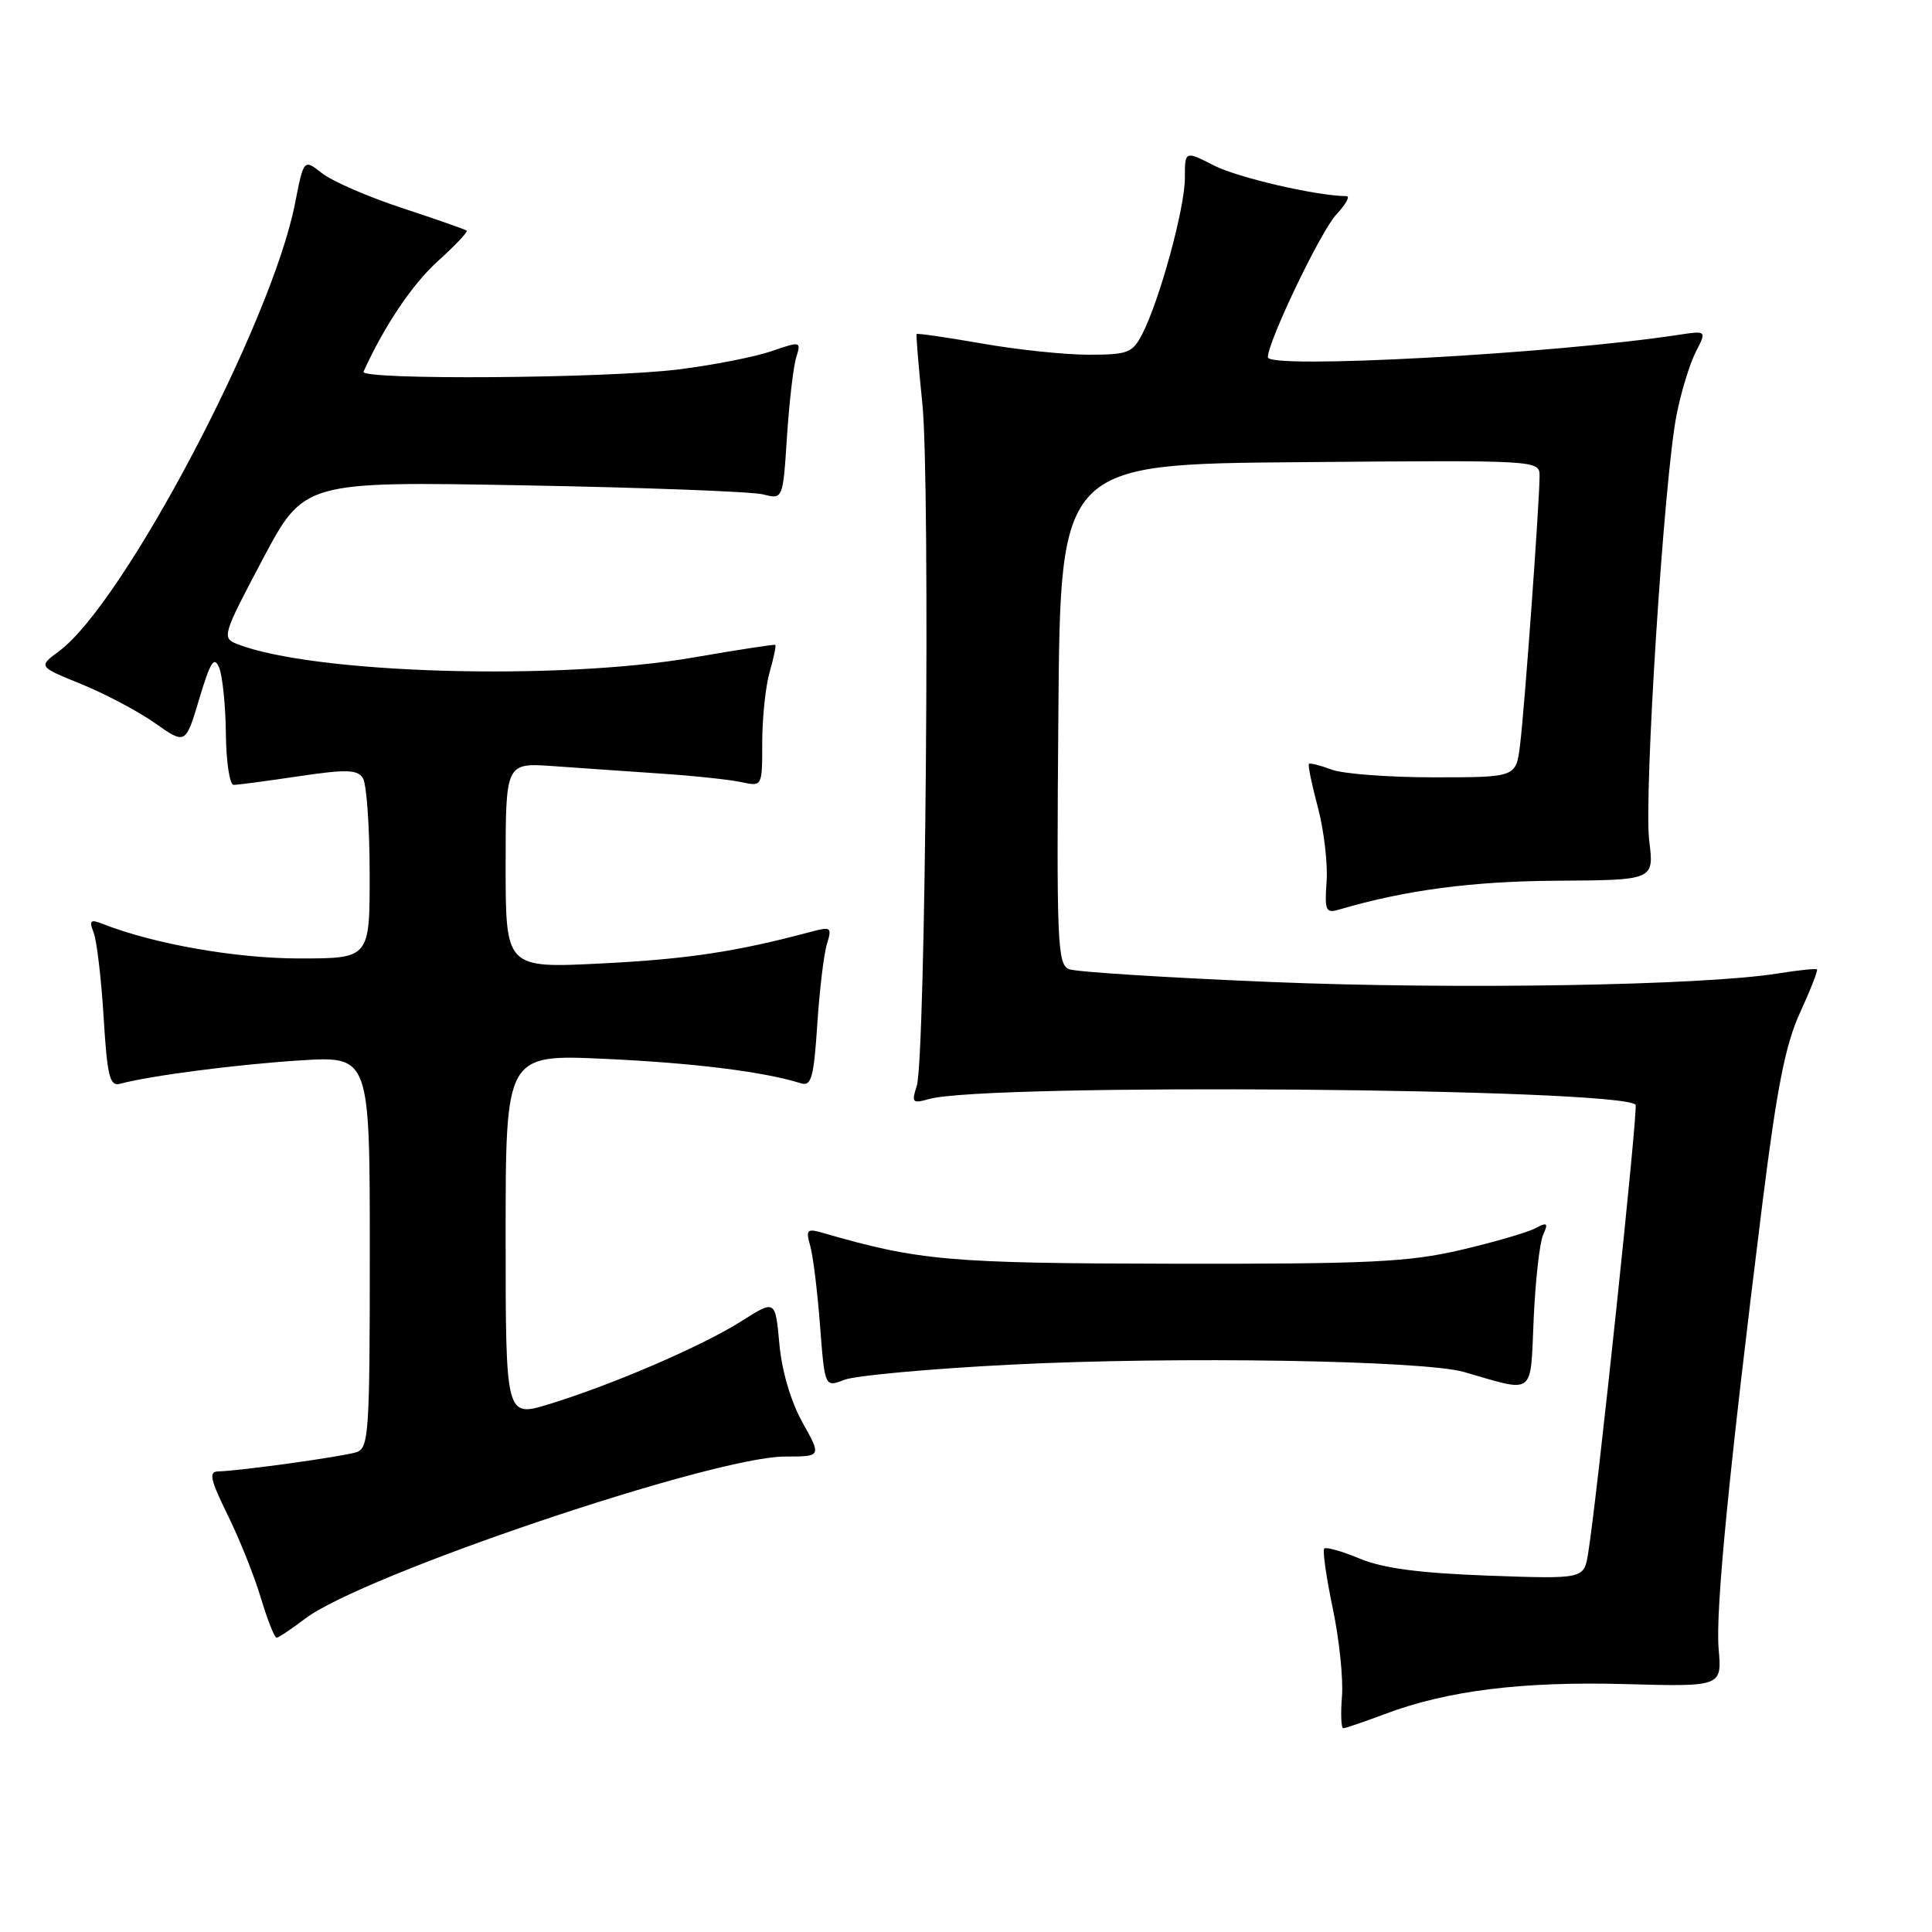 <?xml version="1.0" encoding="UTF-8" standalone="no"?>
<!DOCTYPE svg PUBLIC "-//W3C//DTD SVG 1.1//EN" "http://www.w3.org/Graphics/SVG/1.1/DTD/svg11.dtd" >
<svg xmlns="http://www.w3.org/2000/svg" xmlns:xlink="http://www.w3.org/1999/xlink" version="1.1" viewBox="0 0 256 256">
 <g >
 <path fill="currentColor"
d=" M 183.50 227.12 C 191.76 224.01 201.66 222.78 215.33 223.15 C 228.16 223.50 228.16 223.50 227.73 218.50 C 227.29 213.38 229.12 194.81 233.51 159.59 C 235.45 144.13 236.56 138.45 238.51 134.19 C 239.90 131.17 240.91 128.58 240.76 128.45 C 240.62 128.31 238.25 128.56 235.50 129.00 C 225.55 130.59 192.96 131.13 168.45 130.12 C 154.67 129.55 142.63 128.79 141.68 128.43 C 140.11 127.83 139.99 125.13 140.24 94.64 C 140.50 61.50 140.50 61.50 172.25 61.24 C 204.00 60.97 204.00 60.97 204.00 63.09 C 204.00 66.49 202.00 94.10 201.41 98.75 C 200.88 103.00 200.88 103.00 190.00 103.00 C 184.02 103.00 177.91 102.54 176.43 101.97 C 174.94 101.41 173.60 101.07 173.44 101.22 C 173.29 101.38 173.82 103.98 174.63 107.00 C 175.43 110.03 175.95 114.44 175.78 116.80 C 175.51 120.71 175.66 121.05 177.49 120.51 C 186.22 117.94 195.06 116.77 206.34 116.70 C 219.18 116.62 219.18 116.62 218.53 111.41 C 217.80 105.52 220.49 63.39 222.15 55.00 C 222.74 51.98 223.89 48.22 224.69 46.65 C 226.16 43.80 226.16 43.80 222.33 44.38 C 205.89 46.88 168.00 48.95 168.00 47.34 C 168.00 45.24 175.02 30.61 177.07 28.42 C 178.32 27.09 178.93 26.00 178.42 25.99 C 174.46 25.96 164.05 23.55 160.88 21.94 C 157.00 19.96 157.00 19.96 157.00 23.62 C 157.00 27.57 153.66 39.78 151.36 44.25 C 150.07 46.77 149.46 47.00 144.22 47.00 C 141.08 47.00 134.71 46.33 130.07 45.51 C 125.43 44.70 121.56 44.14 121.46 44.26 C 121.37 44.39 121.71 48.55 122.22 53.50 C 123.28 63.83 122.65 140.28 121.47 143.91 C 120.76 146.10 120.90 146.25 123.09 145.63 C 130.50 143.50 214.51 144.18 216.72 146.38 C 217.10 146.76 211.57 199.03 210.43 205.87 C 209.87 209.23 209.87 209.23 197.18 208.78 C 188.12 208.45 183.28 207.81 180.21 206.54 C 177.85 205.55 175.72 204.95 175.47 205.19 C 175.23 205.44 175.73 208.98 176.59 213.07 C 177.45 217.16 178.00 222.41 177.82 224.75 C 177.63 227.09 177.71 229.00 177.99 229.00 C 178.27 229.00 180.75 228.15 183.50 227.12 Z  M 40.42 214.49 C 48.02 208.70 94.48 193.00 104.03 193.00 C 108.86 193.00 108.86 193.00 106.33 188.48 C 104.79 185.71 103.60 181.68 103.27 178.08 C 102.74 172.21 102.74 172.21 98.23 175.07 C 93.04 178.36 81.12 183.50 72.75 186.06 C 67.00 187.82 67.00 187.82 67.00 163.75 C 67.00 139.69 67.00 139.69 80.25 140.31 C 92.02 140.85 101.23 142.01 106.12 143.54 C 107.50 143.98 107.83 142.82 108.29 135.78 C 108.59 131.22 109.16 126.42 109.57 125.10 C 110.26 122.85 110.13 122.75 107.41 123.48 C 97.62 126.10 91.08 127.09 79.75 127.66 C 67.00 128.30 67.00 128.30 67.00 114.69 C 67.00 101.08 67.00 101.08 73.25 101.51 C 76.69 101.76 83.10 102.20 87.50 102.50 C 91.90 102.79 96.74 103.31 98.25 103.64 C 101.00 104.23 101.00 104.23 101.00 98.36 C 101.00 95.13 101.44 90.94 101.98 89.06 C 102.52 87.17 102.86 85.55 102.73 85.45 C 102.60 85.36 97.78 86.10 92.00 87.10 C 73.99 90.24 41.45 89.28 31.40 85.33 C 29.38 84.53 29.50 84.12 34.79 74.14 C 40.28 63.78 40.28 63.78 69.39 64.31 C 85.40 64.60 99.68 65.14 101.12 65.51 C 103.74 66.18 103.74 66.18 104.28 57.84 C 104.58 53.25 105.13 48.53 105.51 47.33 C 106.17 45.22 106.10 45.20 102.21 46.54 C 100.03 47.29 94.48 48.38 89.90 48.95 C 80.36 50.15 47.66 50.38 48.17 49.25 C 50.89 43.23 54.64 37.65 58.01 34.61 C 60.30 32.54 62.03 30.72 61.84 30.56 C 61.65 30.40 57.81 29.06 53.30 27.57 C 48.79 26.09 44.01 24.01 42.68 22.96 C 40.25 21.05 40.25 21.05 39.08 27.02 C 35.96 42.84 16.40 79.95 7.83 86.28 C 5.06 88.33 5.06 88.33 10.78 90.65 C 13.93 91.93 18.32 94.26 20.54 95.82 C 24.59 98.67 24.59 98.67 26.41 92.58 C 27.89 87.64 28.39 86.88 29.05 88.50 C 29.49 89.60 29.89 93.54 29.93 97.25 C 29.97 100.96 30.43 104.00 30.96 104.00 C 31.49 104.00 35.36 103.49 39.57 102.86 C 45.91 101.92 47.36 101.96 48.09 103.11 C 48.57 103.88 48.98 109.56 48.98 115.75 C 49.00 127.00 49.00 127.00 39.66 127.00 C 31.26 127.00 20.33 125.08 13.58 122.41 C 11.97 121.78 11.78 121.97 12.41 123.58 C 12.82 124.63 13.42 129.67 13.73 134.77 C 14.21 142.62 14.54 143.97 15.90 143.61 C 19.91 142.53 31.31 141.05 39.75 140.51 C 49.00 139.93 49.00 139.93 49.00 165.90 C 49.00 189.98 48.87 191.91 47.21 192.43 C 45.35 193.02 31.70 194.91 28.92 194.97 C 27.62 194.99 27.85 196.02 30.17 200.75 C 31.73 203.91 33.71 208.86 34.57 211.75 C 35.44 214.64 36.37 217.00 36.64 217.00 C 36.91 217.00 38.61 215.87 40.42 214.49 Z  M 134.00 180.82 C 155.76 179.71 188.63 180.25 194.00 181.80 C 203.50 184.54 202.76 185.11 203.22 174.74 C 203.45 169.66 204.01 164.66 204.47 163.63 C 205.19 162.03 205.03 161.91 203.40 162.77 C 202.36 163.32 197.90 164.61 193.50 165.64 C 186.61 167.24 181.35 167.49 155.50 167.45 C 125.71 167.40 121.77 167.05 109.09 163.38 C 106.92 162.75 106.75 162.92 107.36 165.09 C 107.74 166.42 108.32 171.18 108.66 175.67 C 109.29 183.84 109.29 183.84 111.89 182.83 C 113.33 182.27 123.28 181.36 134.00 180.82 Z "/>
</g>
</svg>